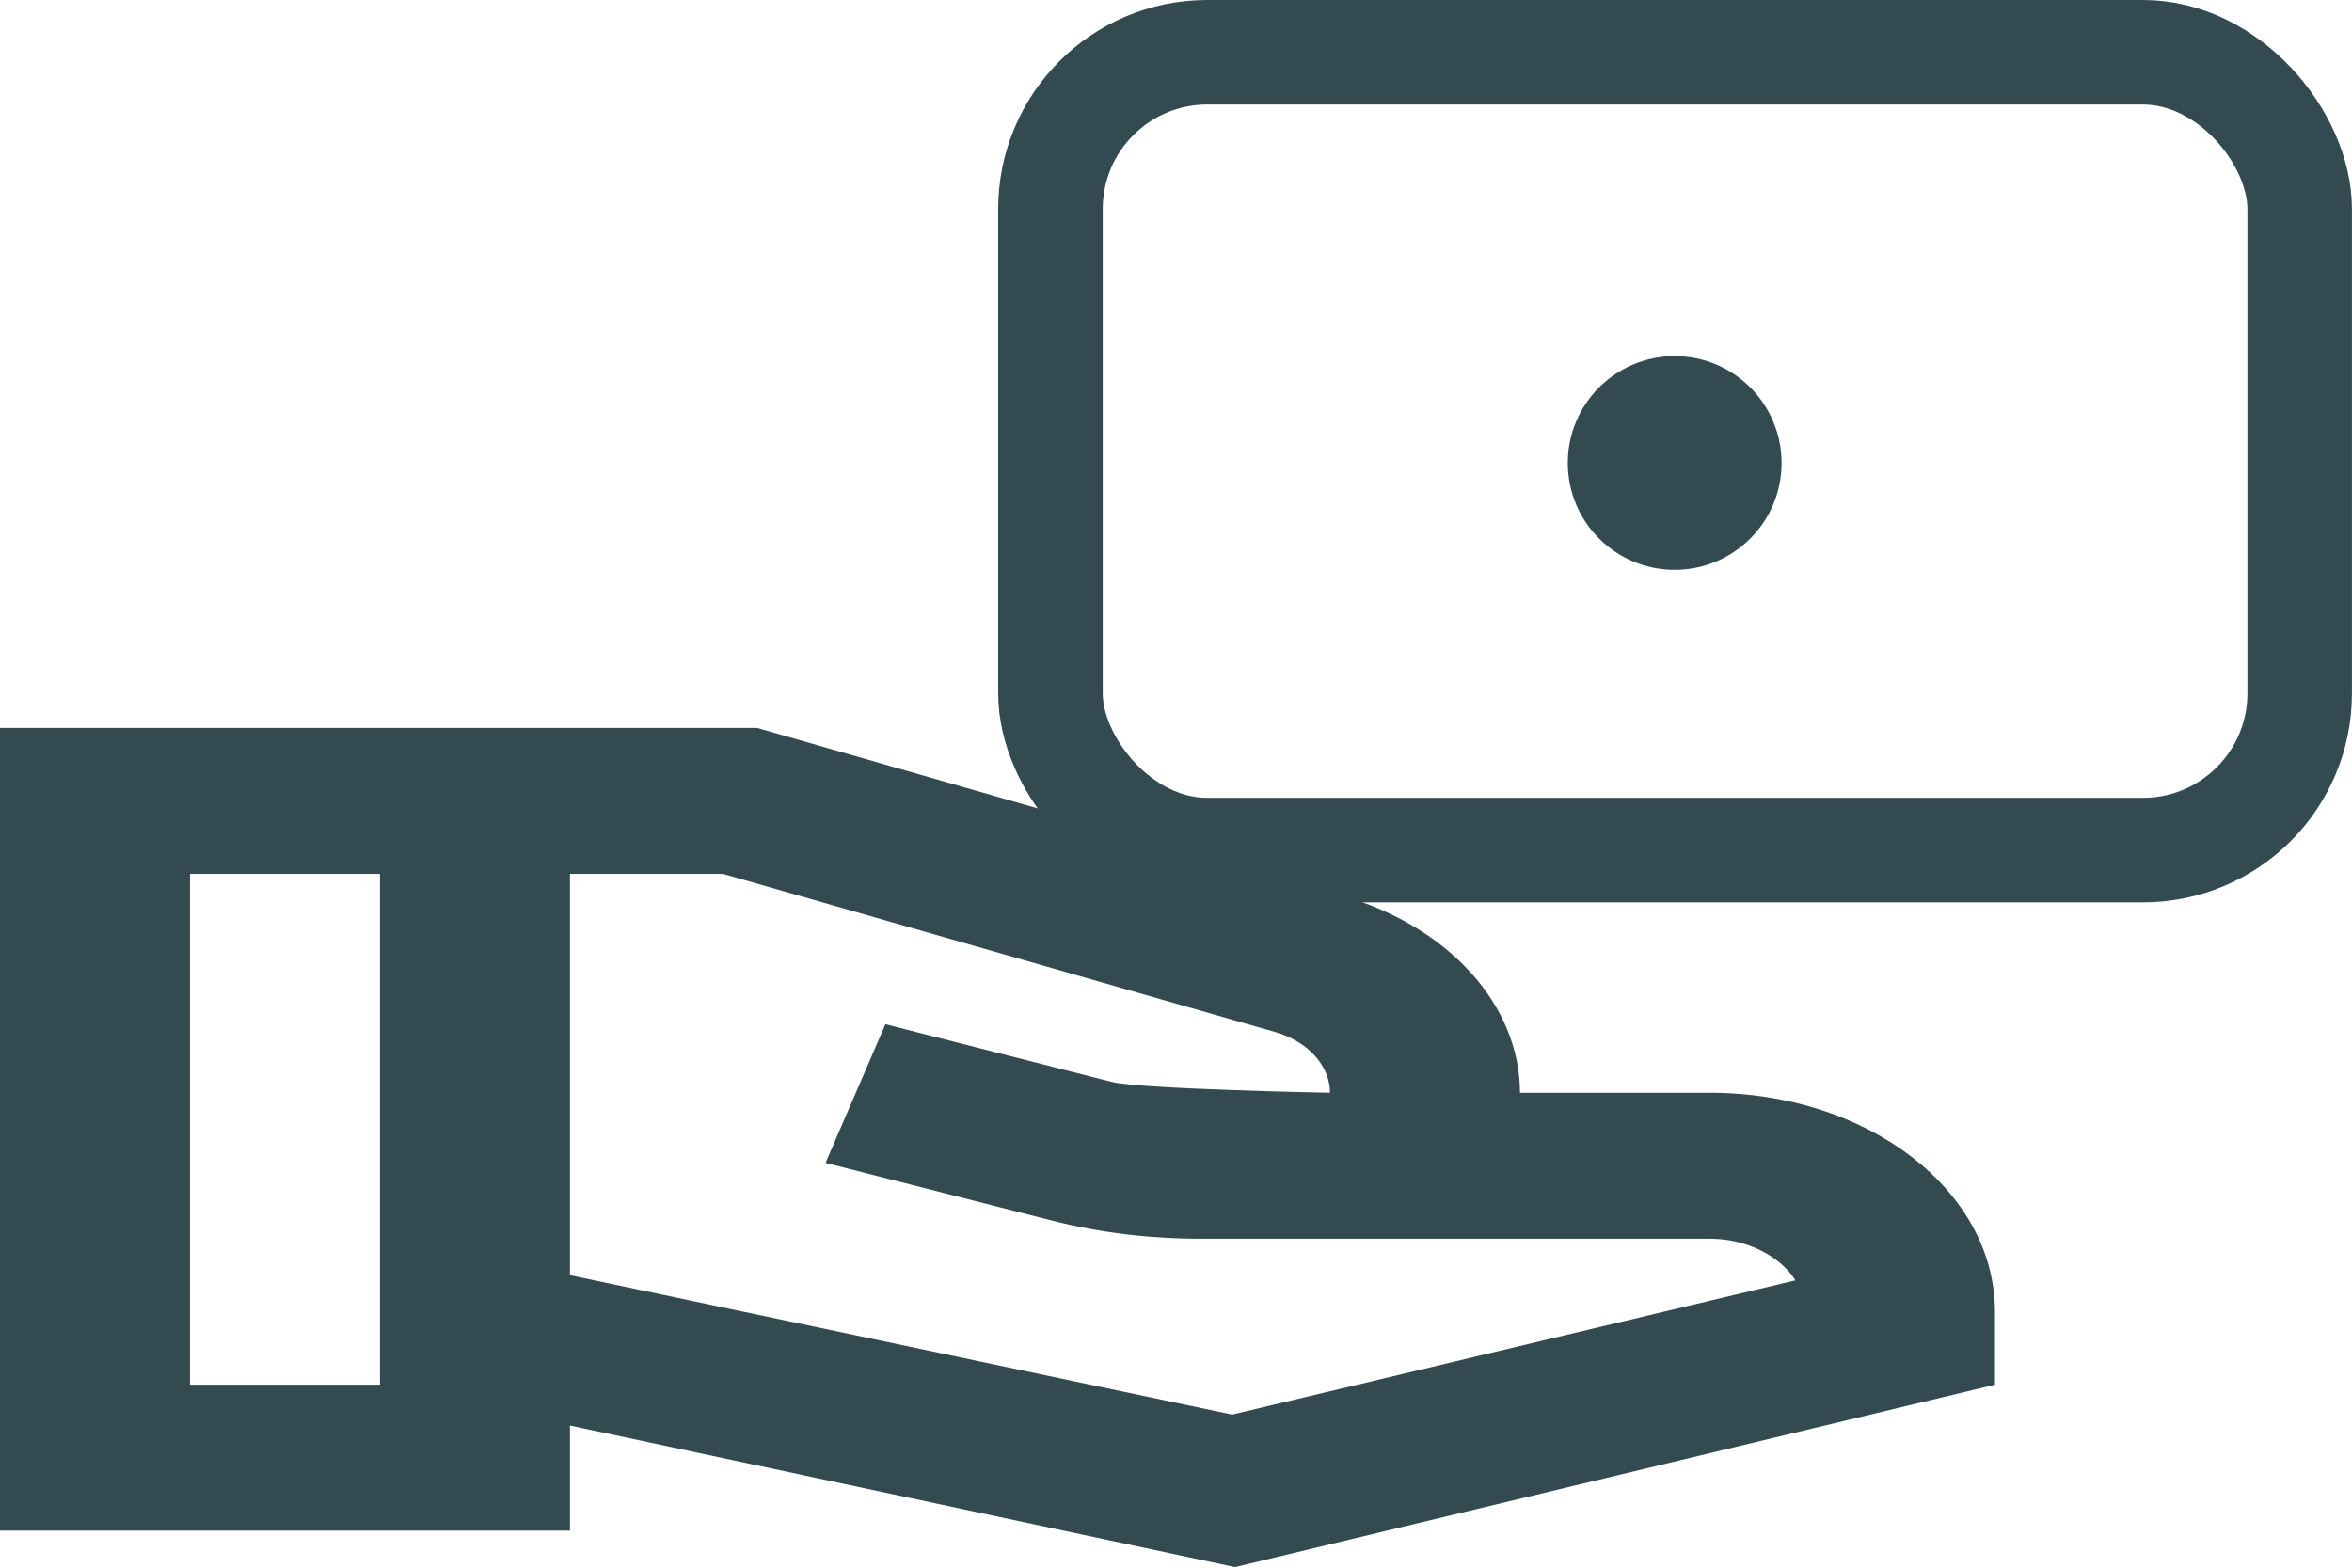 <svg width="45" height="30" viewBox="0 0 45 30" fill="none" xmlns="http://www.w3.org/2000/svg">
<path d="M32.716 20.912H29.081C29.081 19.236 27.718 17.728 25.682 17.142L14.486 13.93H0V29.291H10.905V27.28L23.628 29.989L38.169 26.498V25.102C38.169 22.783 35.734 20.912 32.716 20.912ZM7.27 26.498H3.635V16.723H7.27V26.498ZM23.574 27.07L10.905 24.403V16.723H13.832L24.41 19.753C25.028 19.935 25.446 20.395 25.446 20.912C25.446 20.912 21.811 20.842 21.266 20.703L16.94 19.6L15.795 22.253L20.121 23.356C21.047 23.593 22.011 23.705 22.992 23.705H32.716C33.425 23.705 34.061 24.04 34.352 24.501L23.574 27.07Z" fill="#324A50"/>
<rect x="20.098" y="1" width="23.901" height="15.268" rx="3" stroke="#324A50" stroke-width="2"/>
<ellipse cx="32.041" cy="8.86" rx="2.045" ry="2.045" fill="#324A50"/>
</svg>

